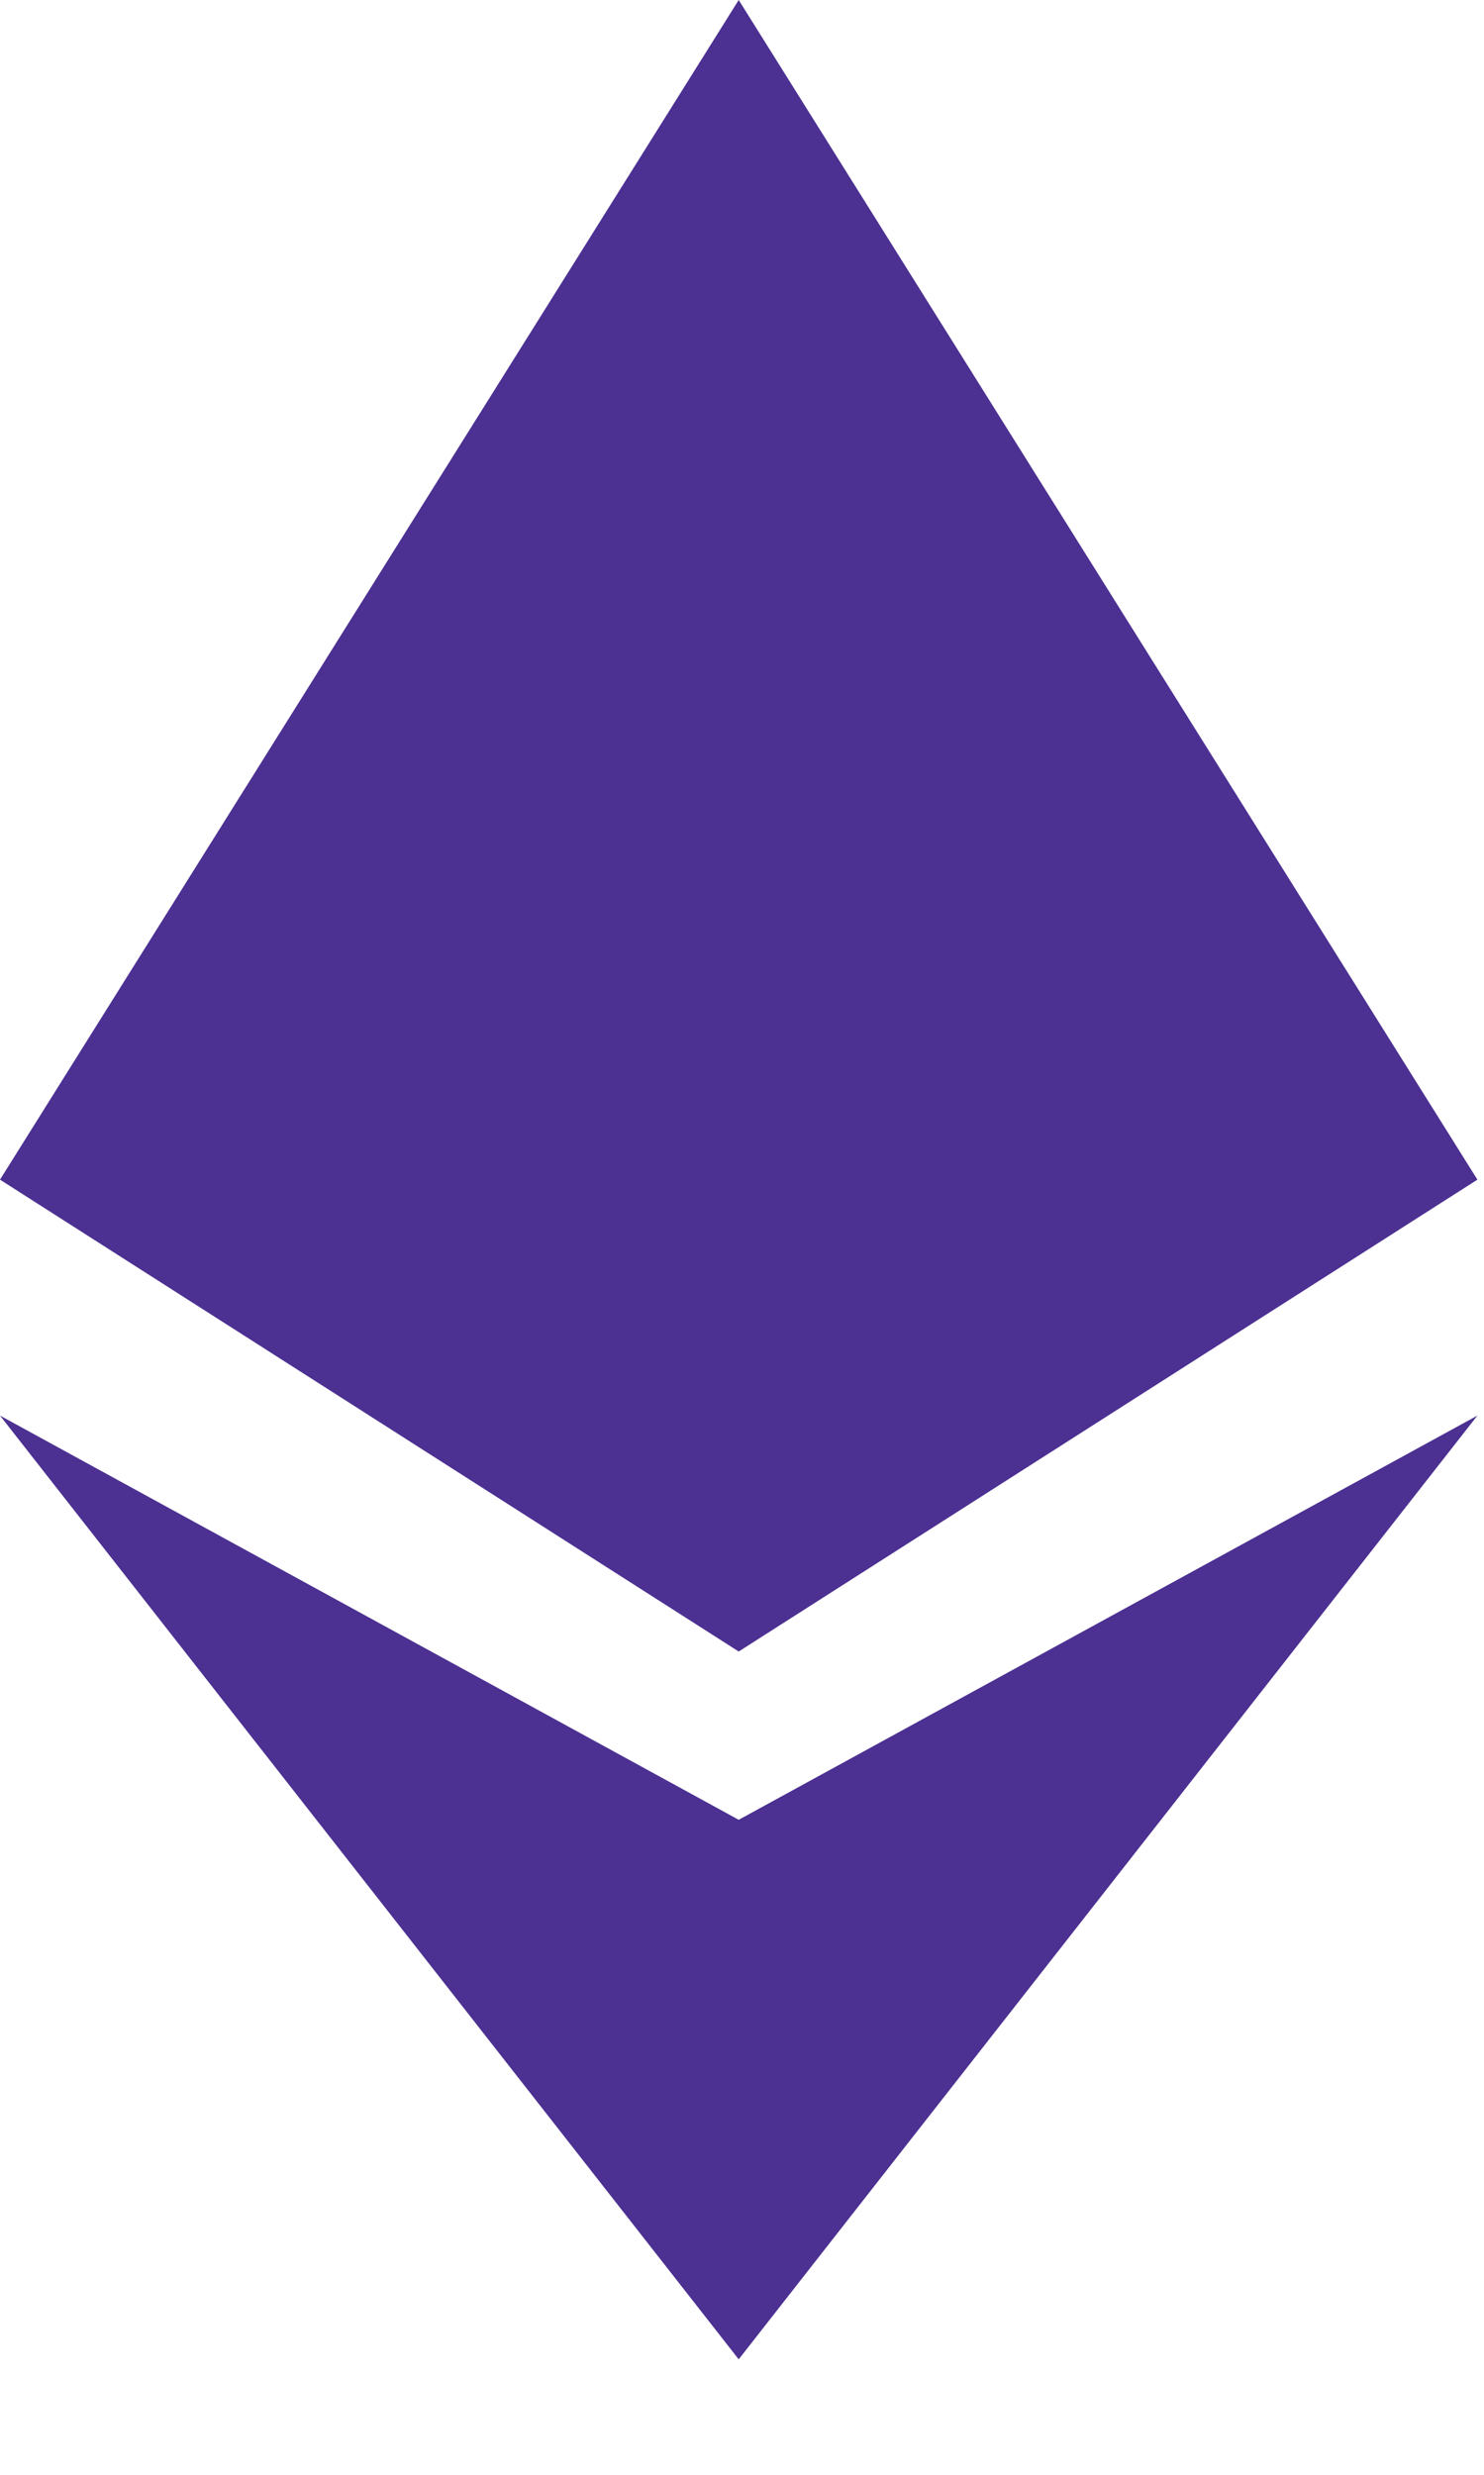 <svg xmlns="http://www.w3.org/2000/svg" xmlns:xlink="http://www.w3.org/1999/xlink" width="9" height="15" viewBox="0 0 9 15"><defs><path id="mj8xa" d="M156 531.58l4.48 2.45 4.48-2.45-4.48 5.72zm4.48 1.43l-4.48-2.86h8.96zm0-10.01l-4.48 7.15h8.96z"/></defs><g><g transform="translate(-156 -523)"><use fill="#4c3092" xlink:href="#mj8xa"/></g></g></svg>